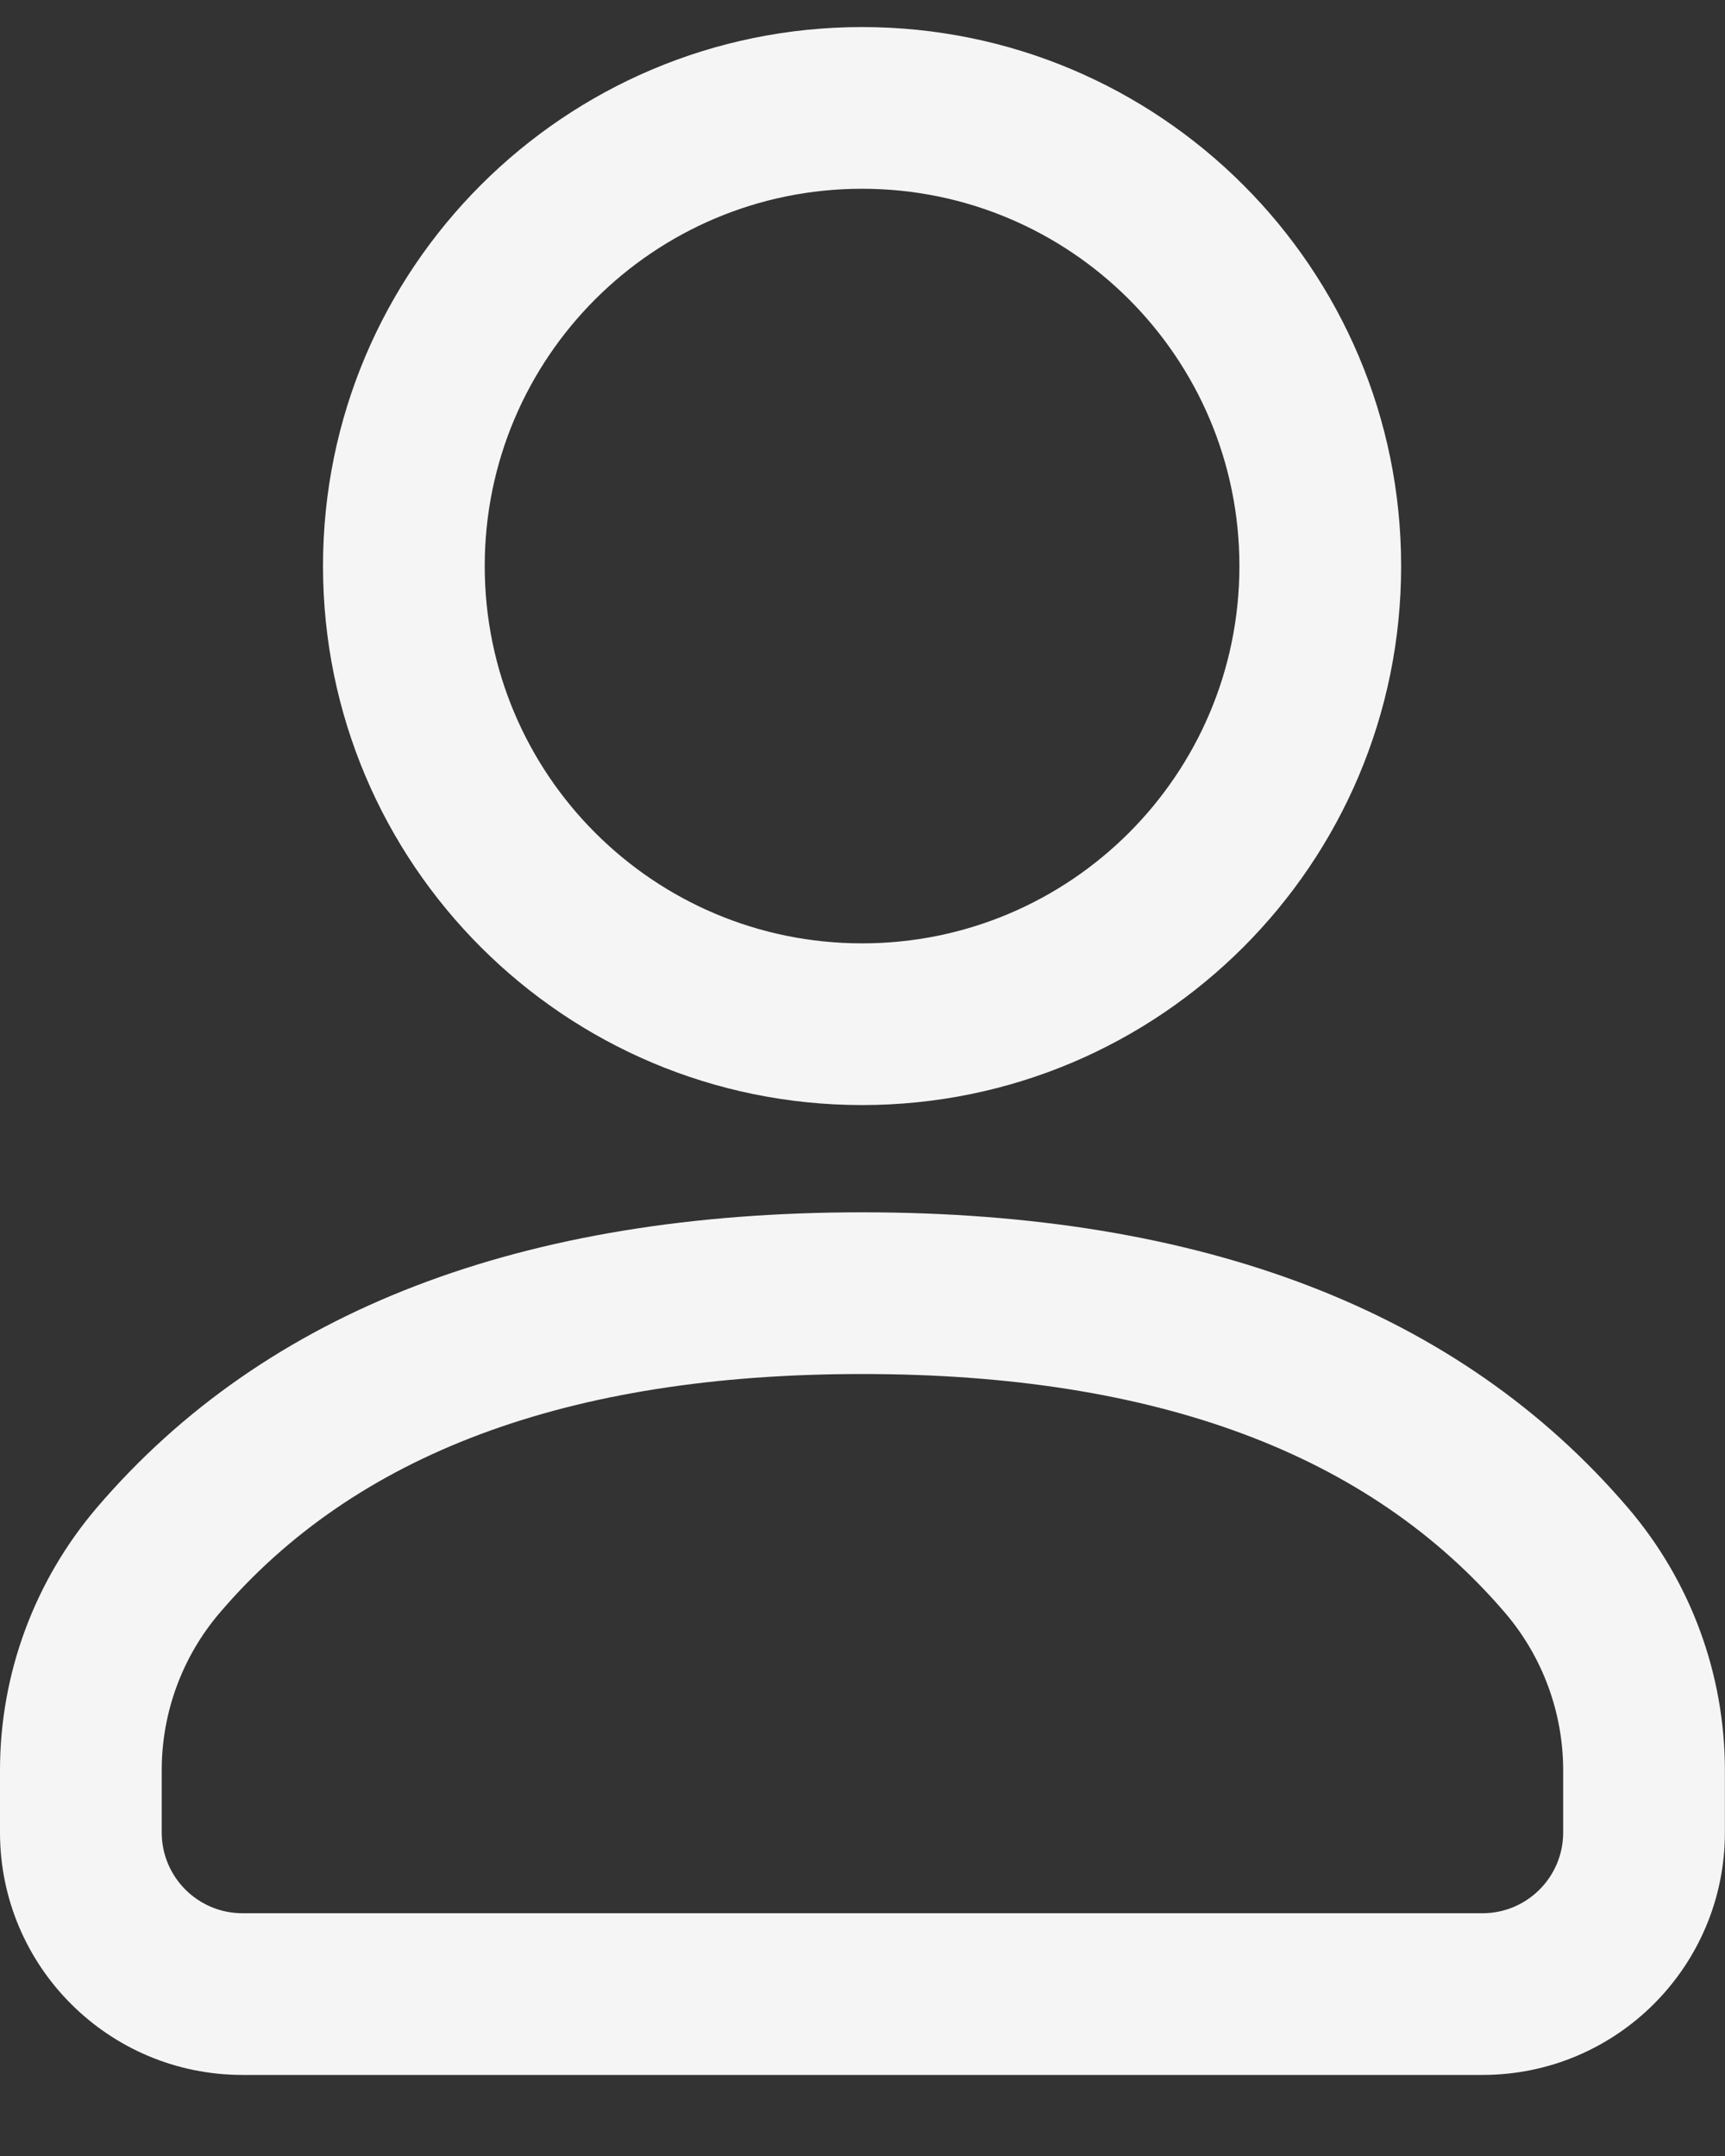 <svg width="16" height="20" viewBox="0 0 16 20" fill="none" xmlns="http://www.w3.org/2000/svg">
<rect x="0" y="0" width="16" height="20" fill="#333333" stroke="none"/>
<path d="M13.751 19.248C14.993 19.248 15.999 18.241 15.999 16.999V16.423C15.999 15.529 15.68 14.664 15.098 13.985C13.529 12.151 11.142 11.246 7.996 11.246C4.851 11.246 2.465 12.152 0.898 13.986C0.319 14.665 0 15.528 0 16.421V16.999C0 18.241 1.007 19.248 2.249 19.248H13.751ZM13.751 17.748H2.249C1.835 17.748 1.5 17.412 1.5 16.999V16.421C1.5 15.885 1.691 15.367 2.039 14.96C3.292 13.492 5.258 12.746 7.996 12.746C10.735 12.746 12.702 13.492 13.959 14.96C14.308 15.368 14.499 15.887 14.499 16.423V16.999C14.499 17.412 14.164 17.748 13.751 17.748ZM7.996 0.251C10.758 0.251 12.996 2.49 12.996 5.251C12.996 8.013 10.758 10.251 7.996 10.251C5.235 10.251 2.996 8.013 2.996 5.251C2.996 2.49 5.235 0.251 7.996 0.251ZM7.996 1.751C6.063 1.751 4.496 3.318 4.496 5.251C4.496 7.184 6.063 8.751 7.996 8.751C9.929 8.751 11.496 7.184 11.496 5.251C11.496 3.318 9.929 1.751 7.996 1.751Z" fill="#F5F5F5"/>
</svg>
